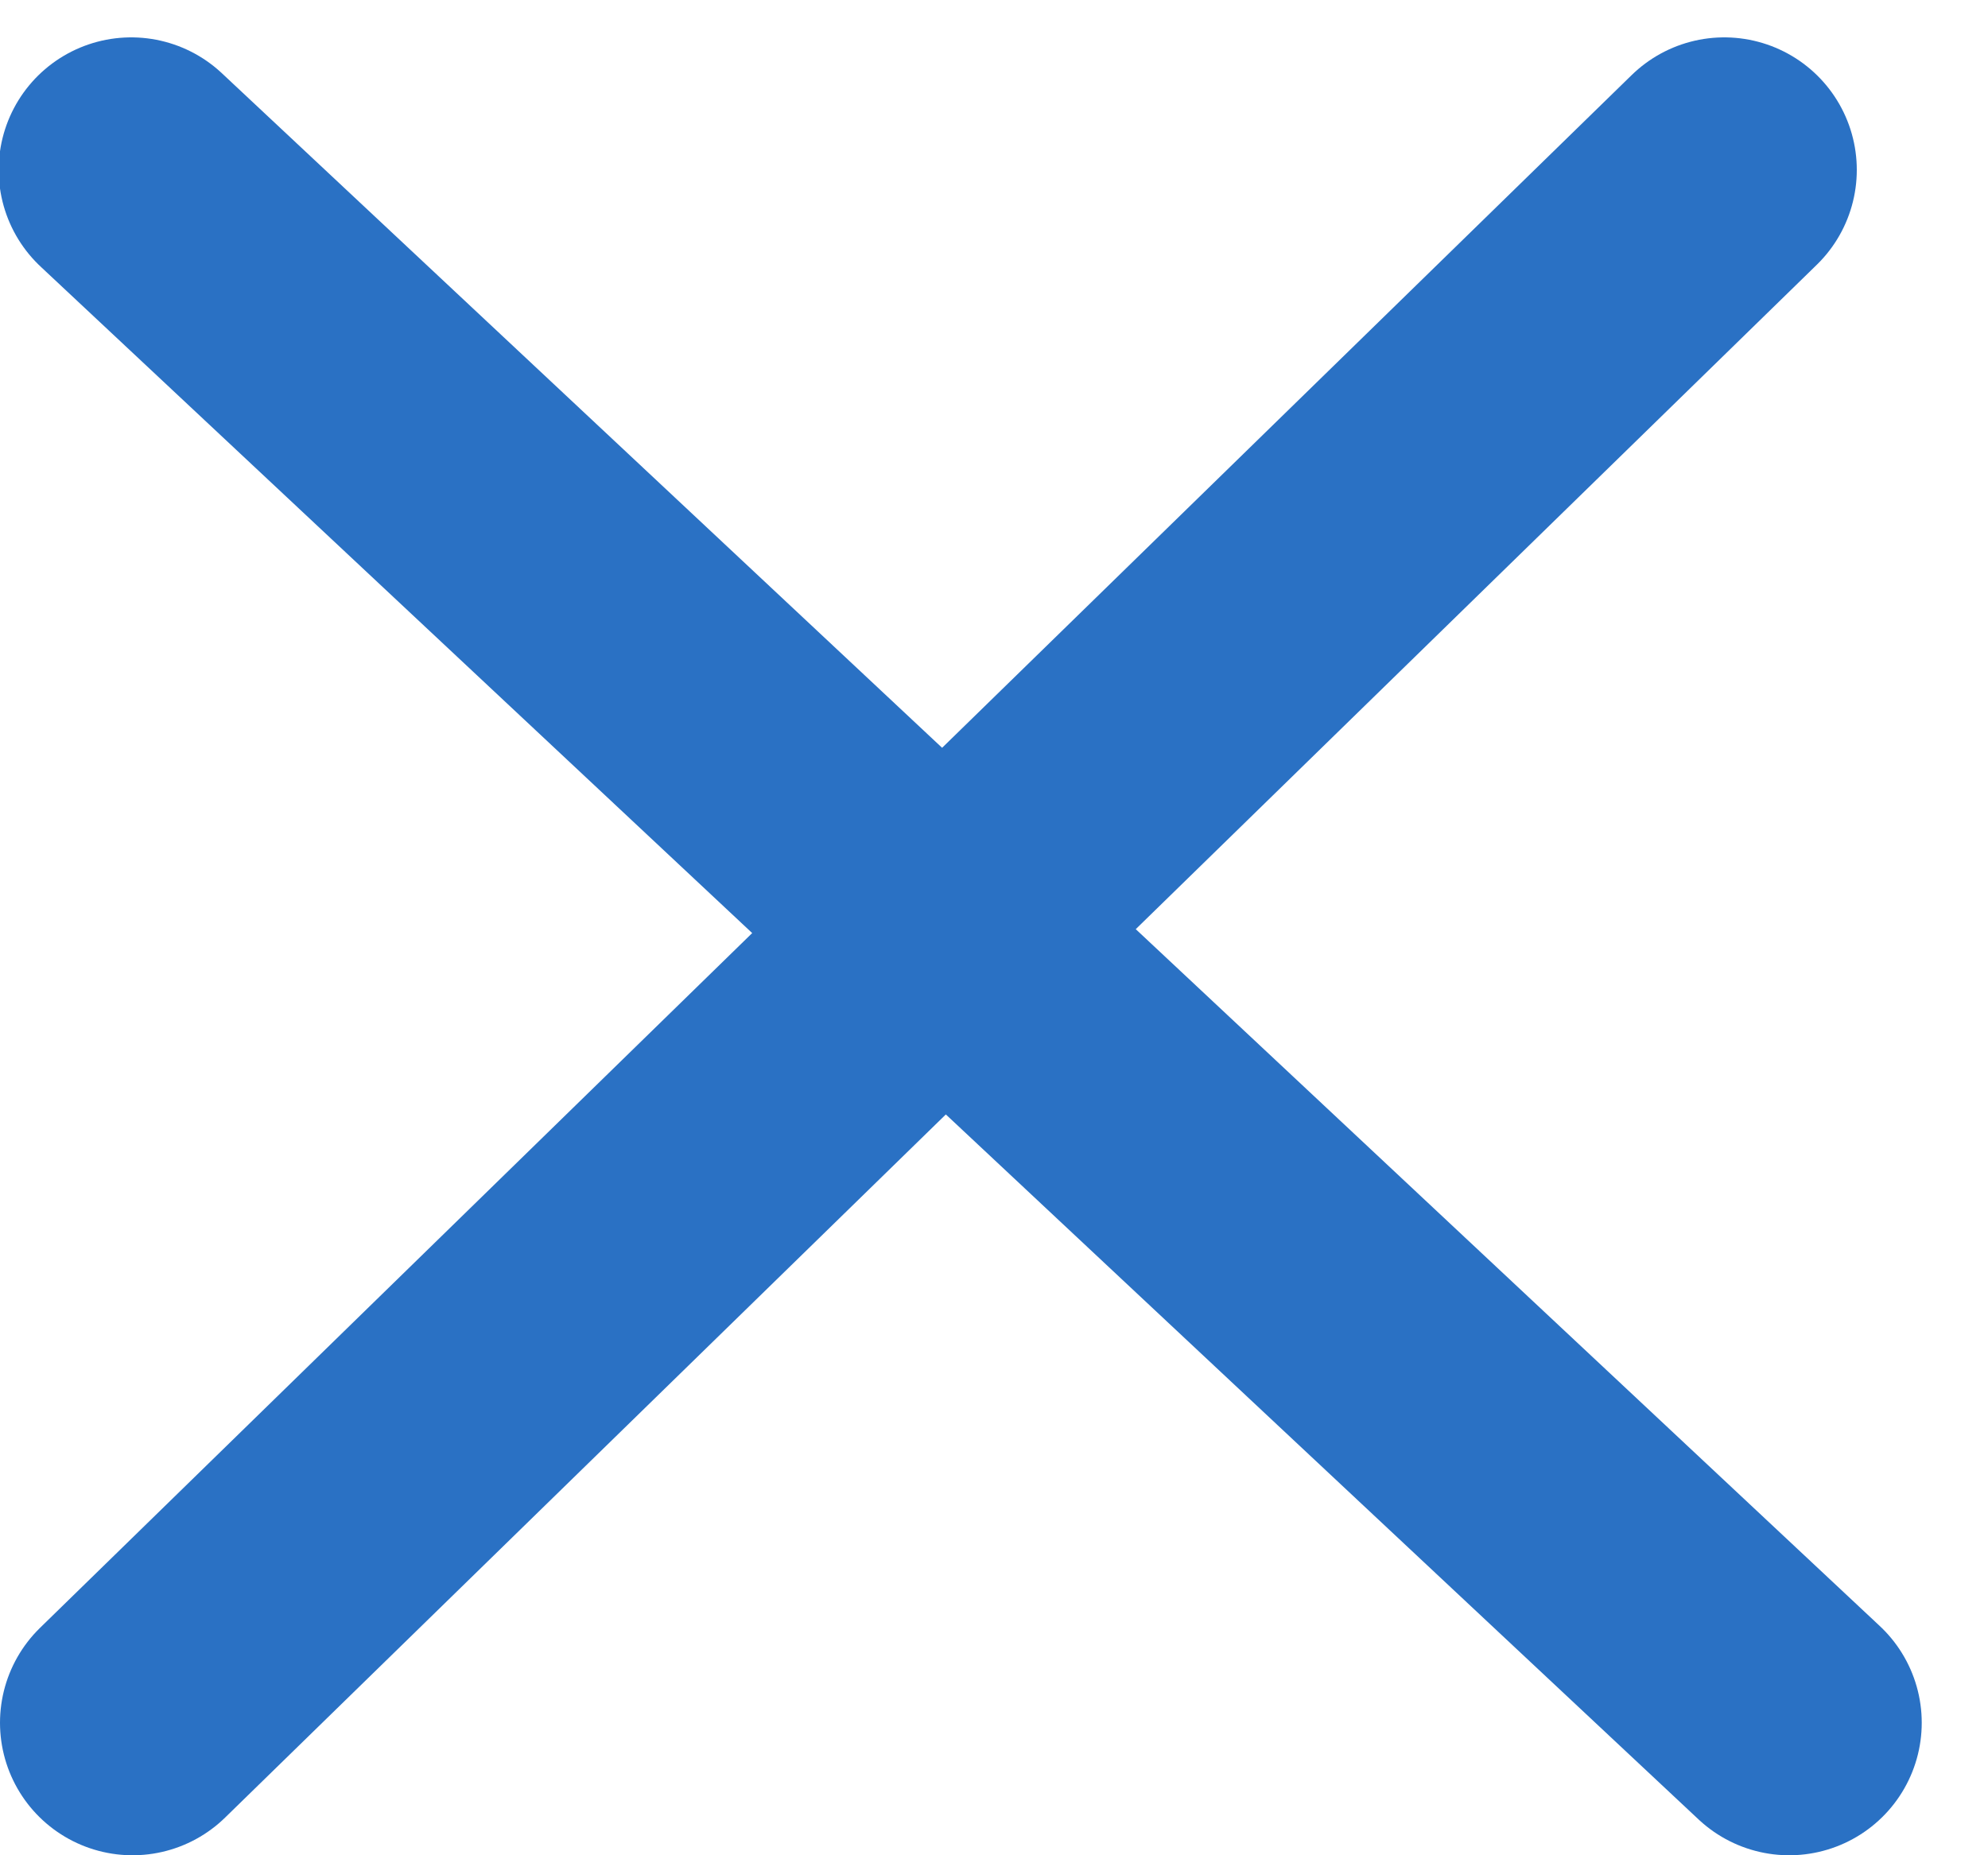<svg xmlns="http://www.w3.org/2000/svg" width="15" height="14" viewBox="0 0 15 14">
    <g fill="none" fill-rule="evenodd" stroke="#2A71C4" stroke-linecap="round" stroke-linejoin="round" stroke-width="2">
        <path d="M1 13L13.01 1.282M13.5 13L.99 1.282"/>
    </g>
</svg>
